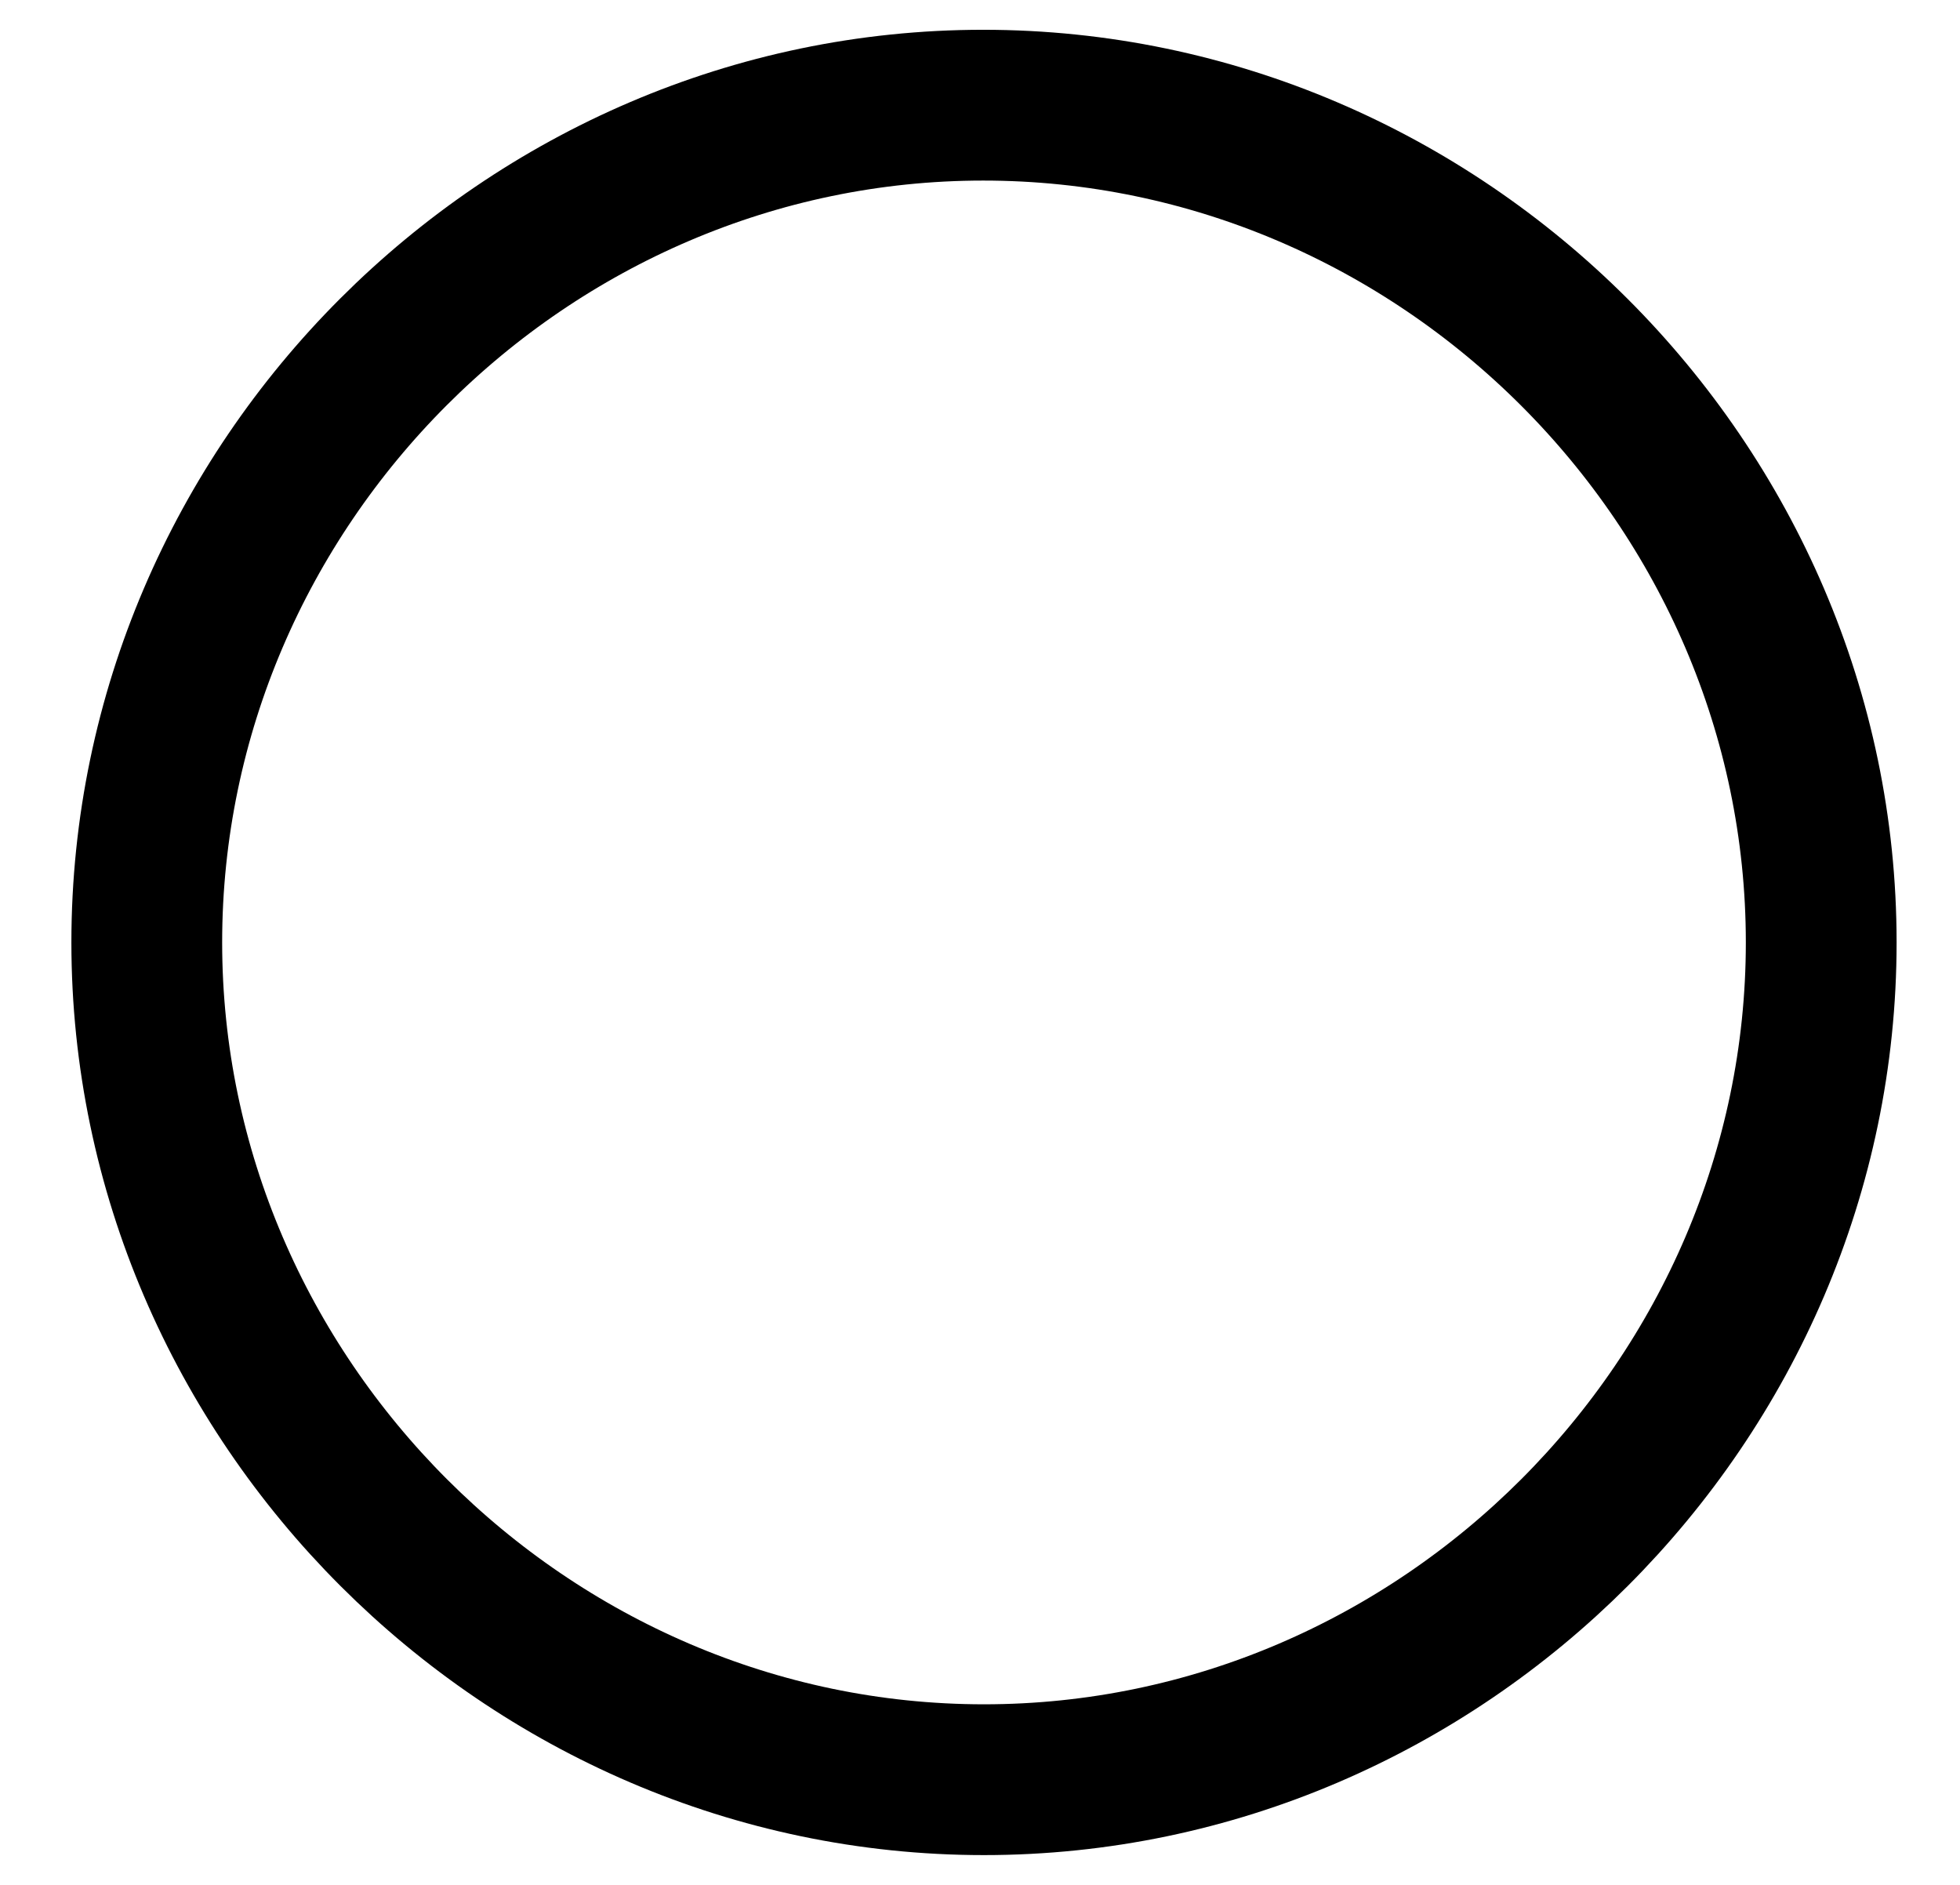 <svg width="26" height="25" viewBox="0 0 26 25" fill="none" xmlns="http://www.w3.org/2000/svg">
<path d="M24.159 12.5C24.159 18.57 19.131 23.605 13.052 23.605C6.984 23.605 1.947 18.57 1.947 12.5C1.947 6.42 6.975 1.395 13.042 1.395C19.123 1.395 24.159 6.422 24.159 12.5Z" stroke="black" stroke-width="2"/>
</svg>

